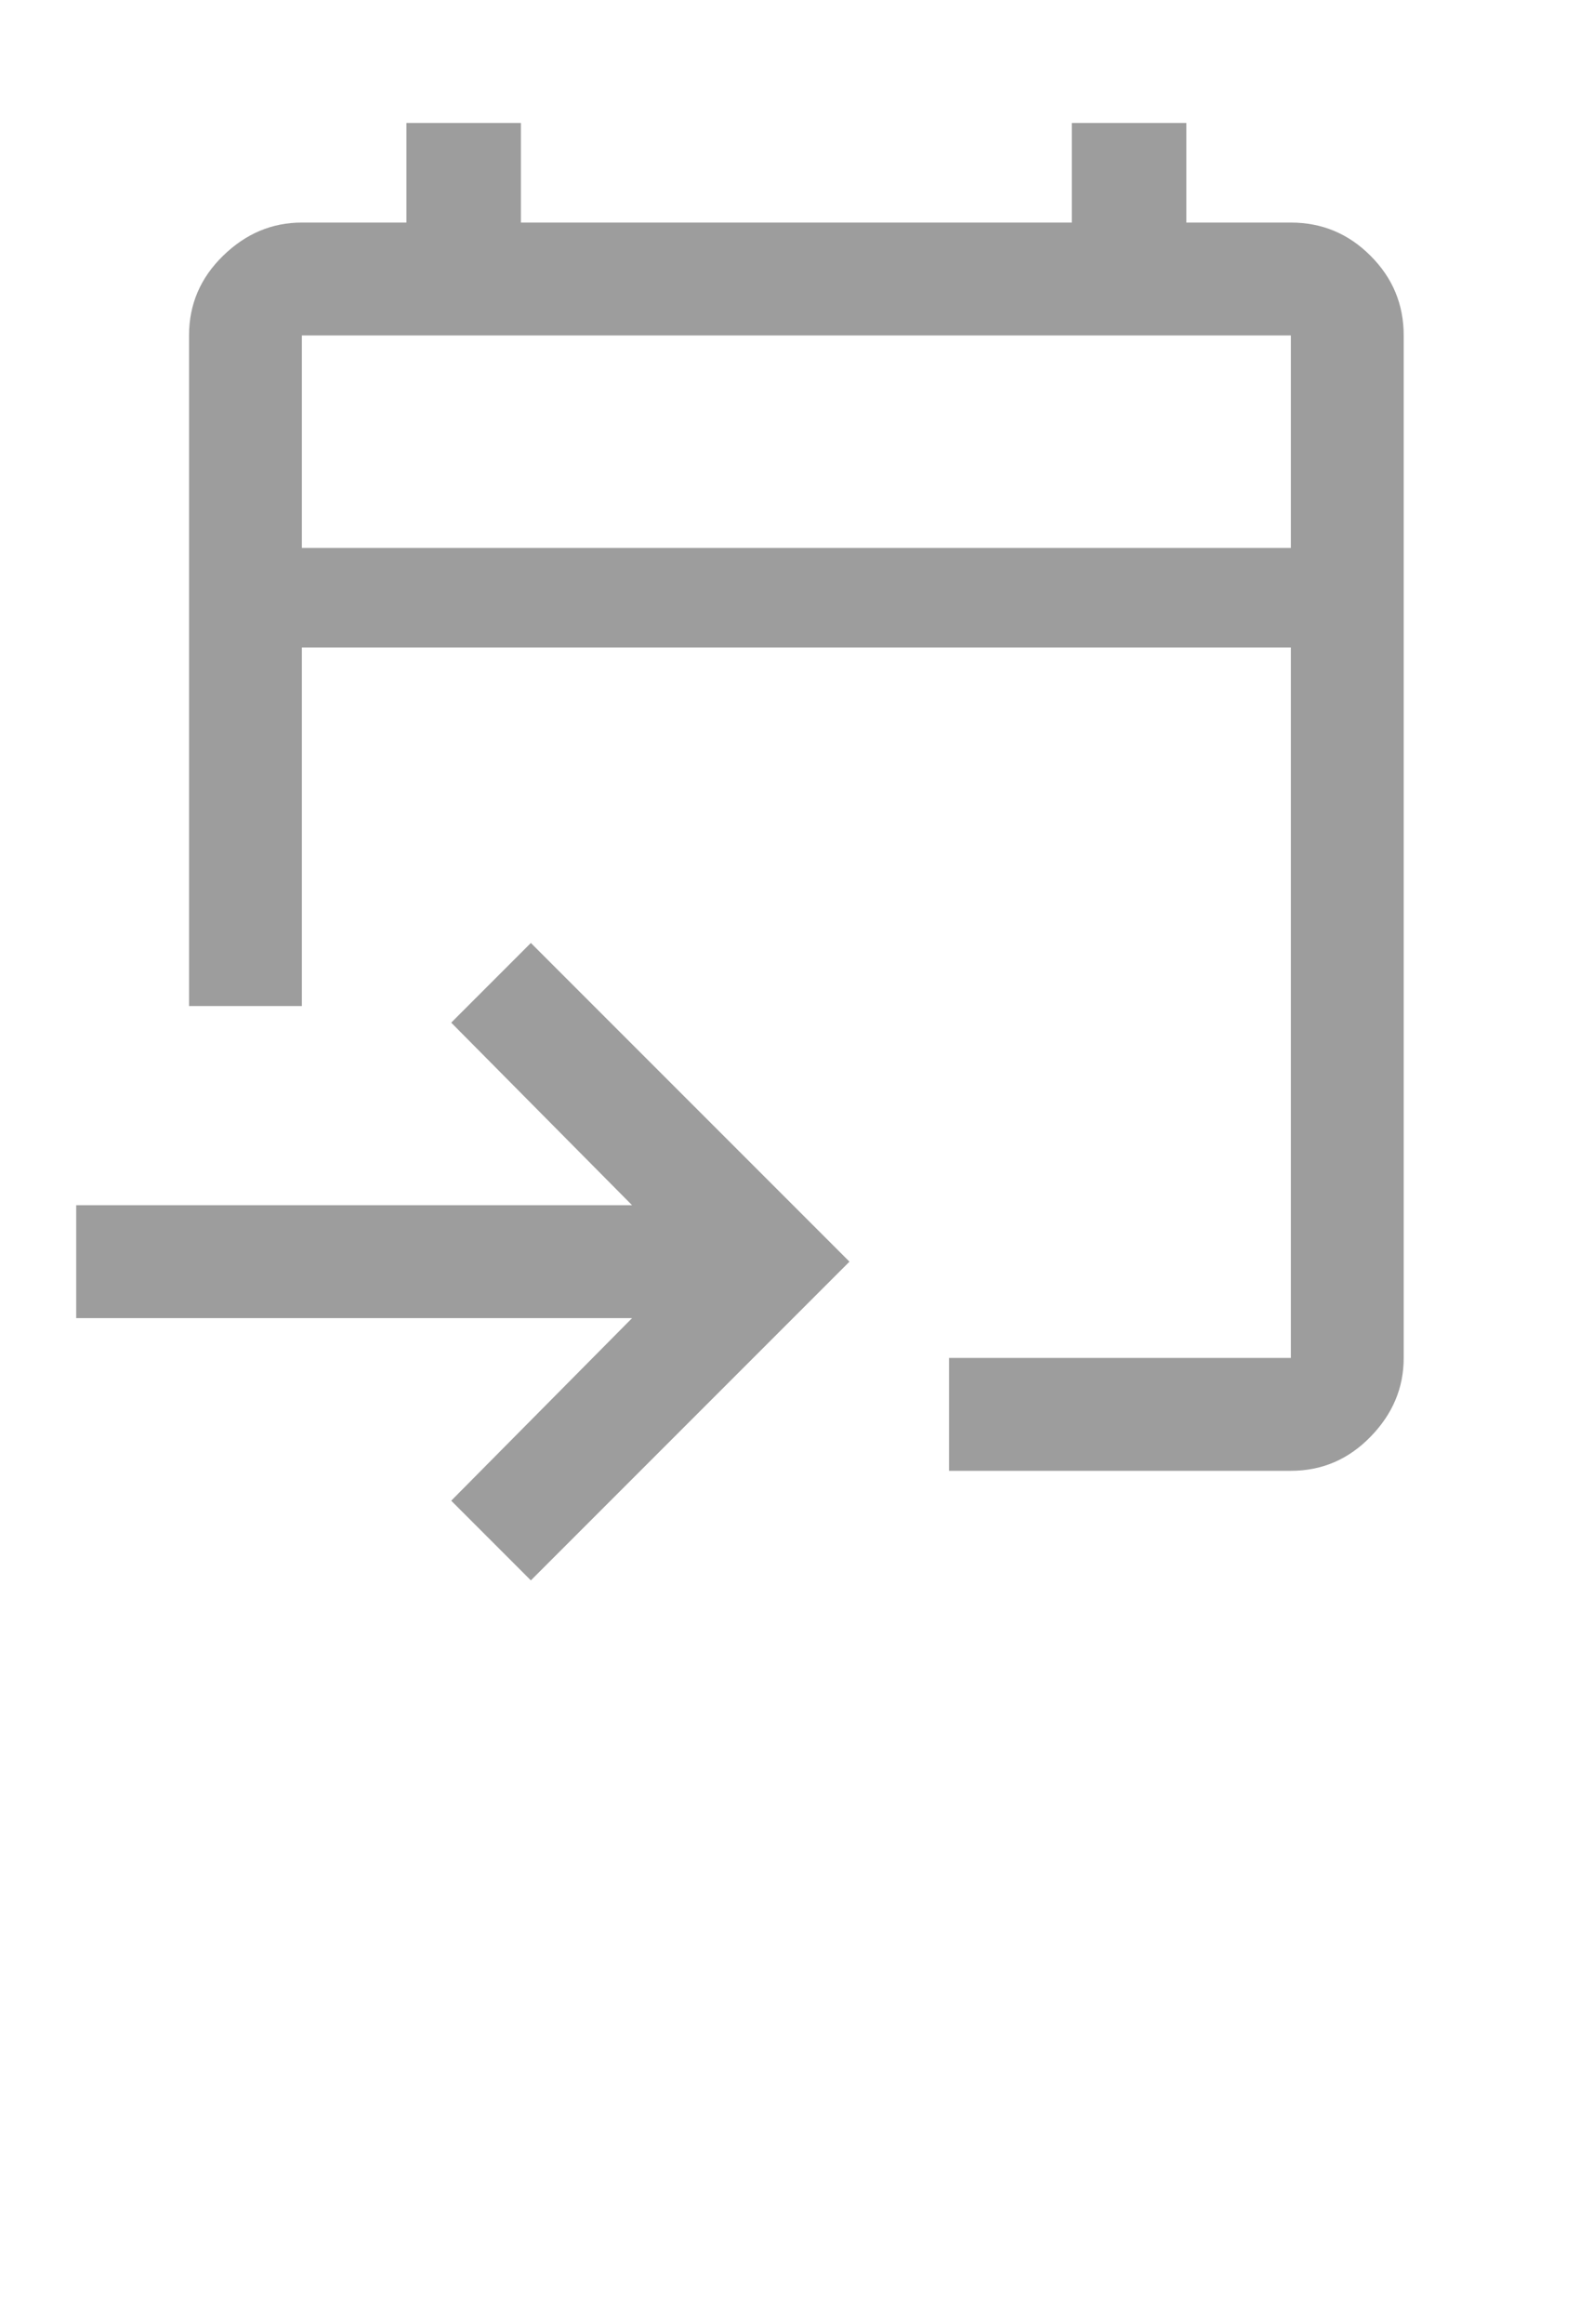 <svg width="24" height="35" viewBox="0 0 24 35" fill="none" xmlns="http://www.w3.org/2000/svg">
<path d="M14.298 22.152V20.452H19.448V9.752H4.548V15.152H2.848V5.052C2.848 4.585 3.019 4.185 3.361 3.852C3.703 3.518 4.098 3.352 4.548 3.352H6.123V1.852H7.848V3.352H16.148V1.852H17.873V3.352H19.448C19.915 3.352 20.315 3.518 20.648 3.852C20.982 4.185 21.148 4.585 21.148 5.052V20.452C21.148 20.902 20.982 21.297 20.648 21.639C20.315 21.981 19.915 22.152 19.448 22.152H14.298ZM7.998 23.802L6.798 22.602L9.523 19.852H1.148V18.152H9.523L6.798 15.402L7.998 14.202L12.798 19.002L7.998 23.802ZM4.548 8.252H19.448V5.052H4.548V8.252ZM4.548 8.252V5.052V8.252Z" fill="#9D9D9D"/>
</svg>
